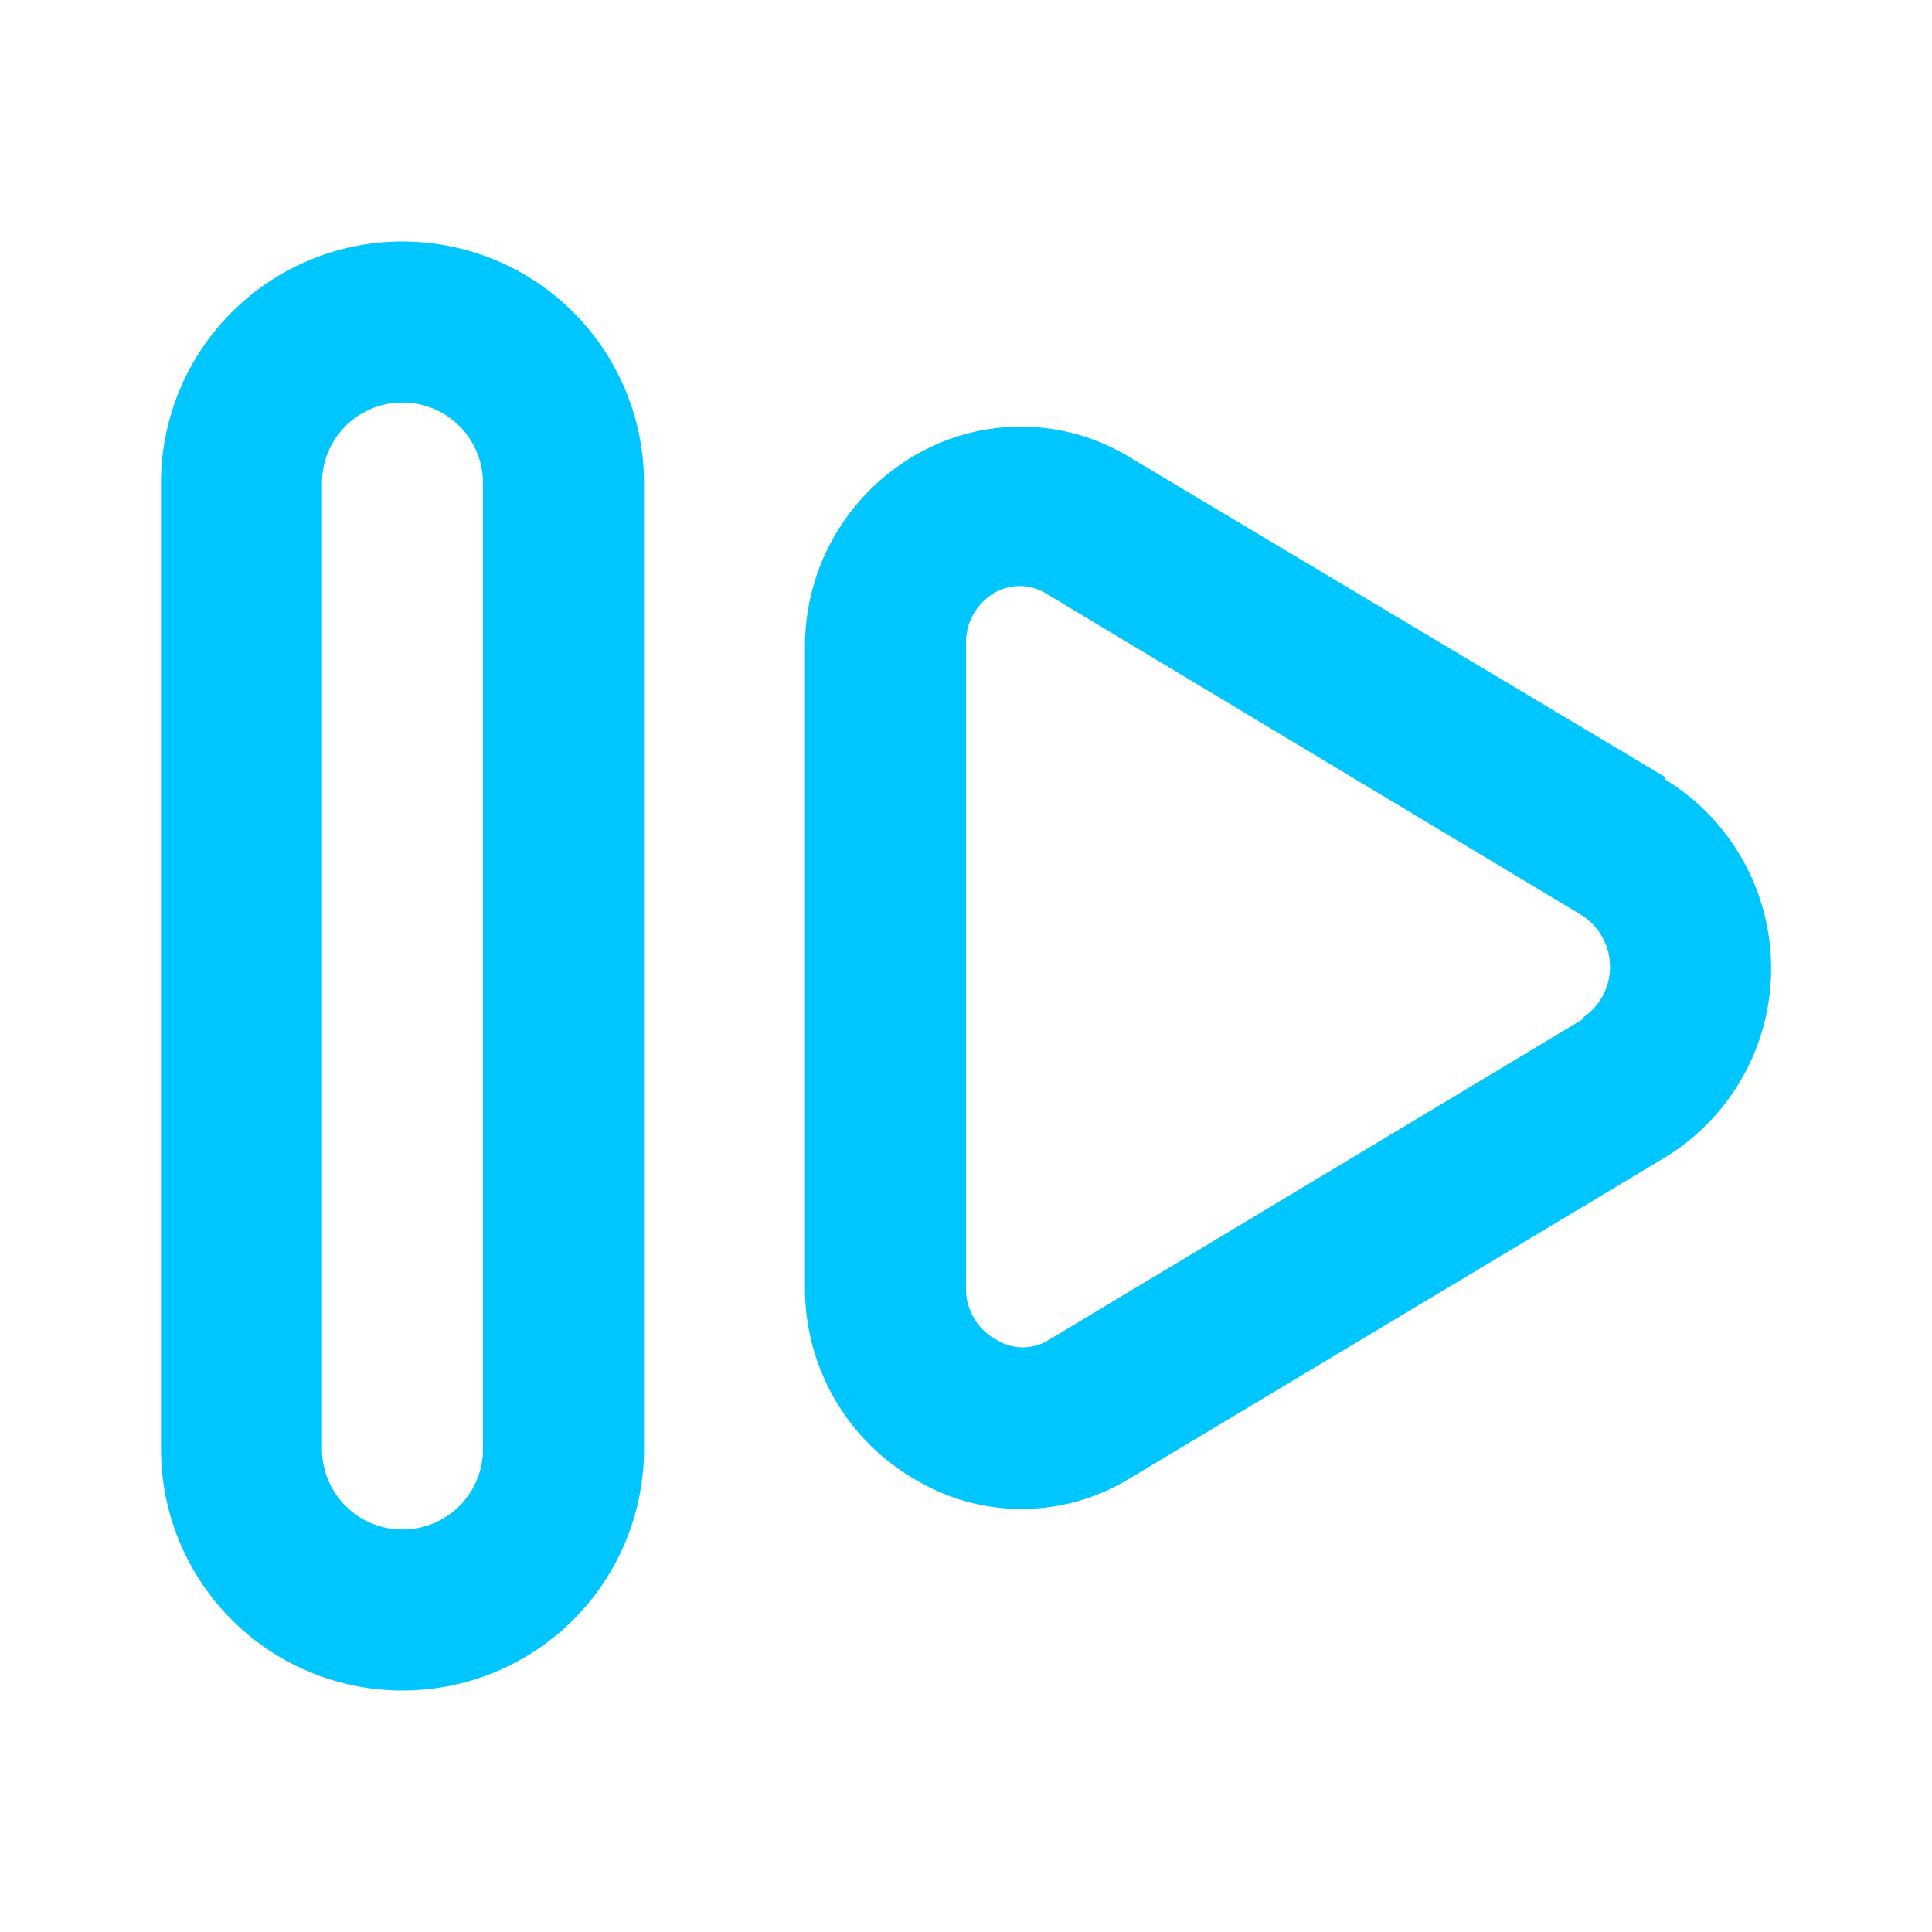 <svg xmlns="http://www.w3.org/2000/svg" viewBox="0 0 24 24"><path fill="#00C6FF" d="M5,3A3,3,0,0,0,2,6V18a3,3,0,0,0,6,0V6A3,3,0,0,0,5,3ZM6,18a1,1,0,0,1-2,0V6A1,1,0,0,1,6,6ZM20.68,9.65,14,5.66a2.6,2.6,0,0,0-2.64,0A2.74,2.74,0,0,0,10,8v8a2.74,2.74,0,0,0,1.37,2.38,2.57,2.57,0,0,0,2.64,0l6.67-4a2.75,2.75,0,0,0,0-4.7Zm-1,3-6.66,4a.61.61,0,0,1-.63,0A.72.72,0,0,1,12,16V8a.72.72,0,0,1,.36-.64.64.64,0,0,1,.31-.08.63.63,0,0,1,.32.09l6.66,4a.76.76,0,0,1,0,1.28Z"/></svg>